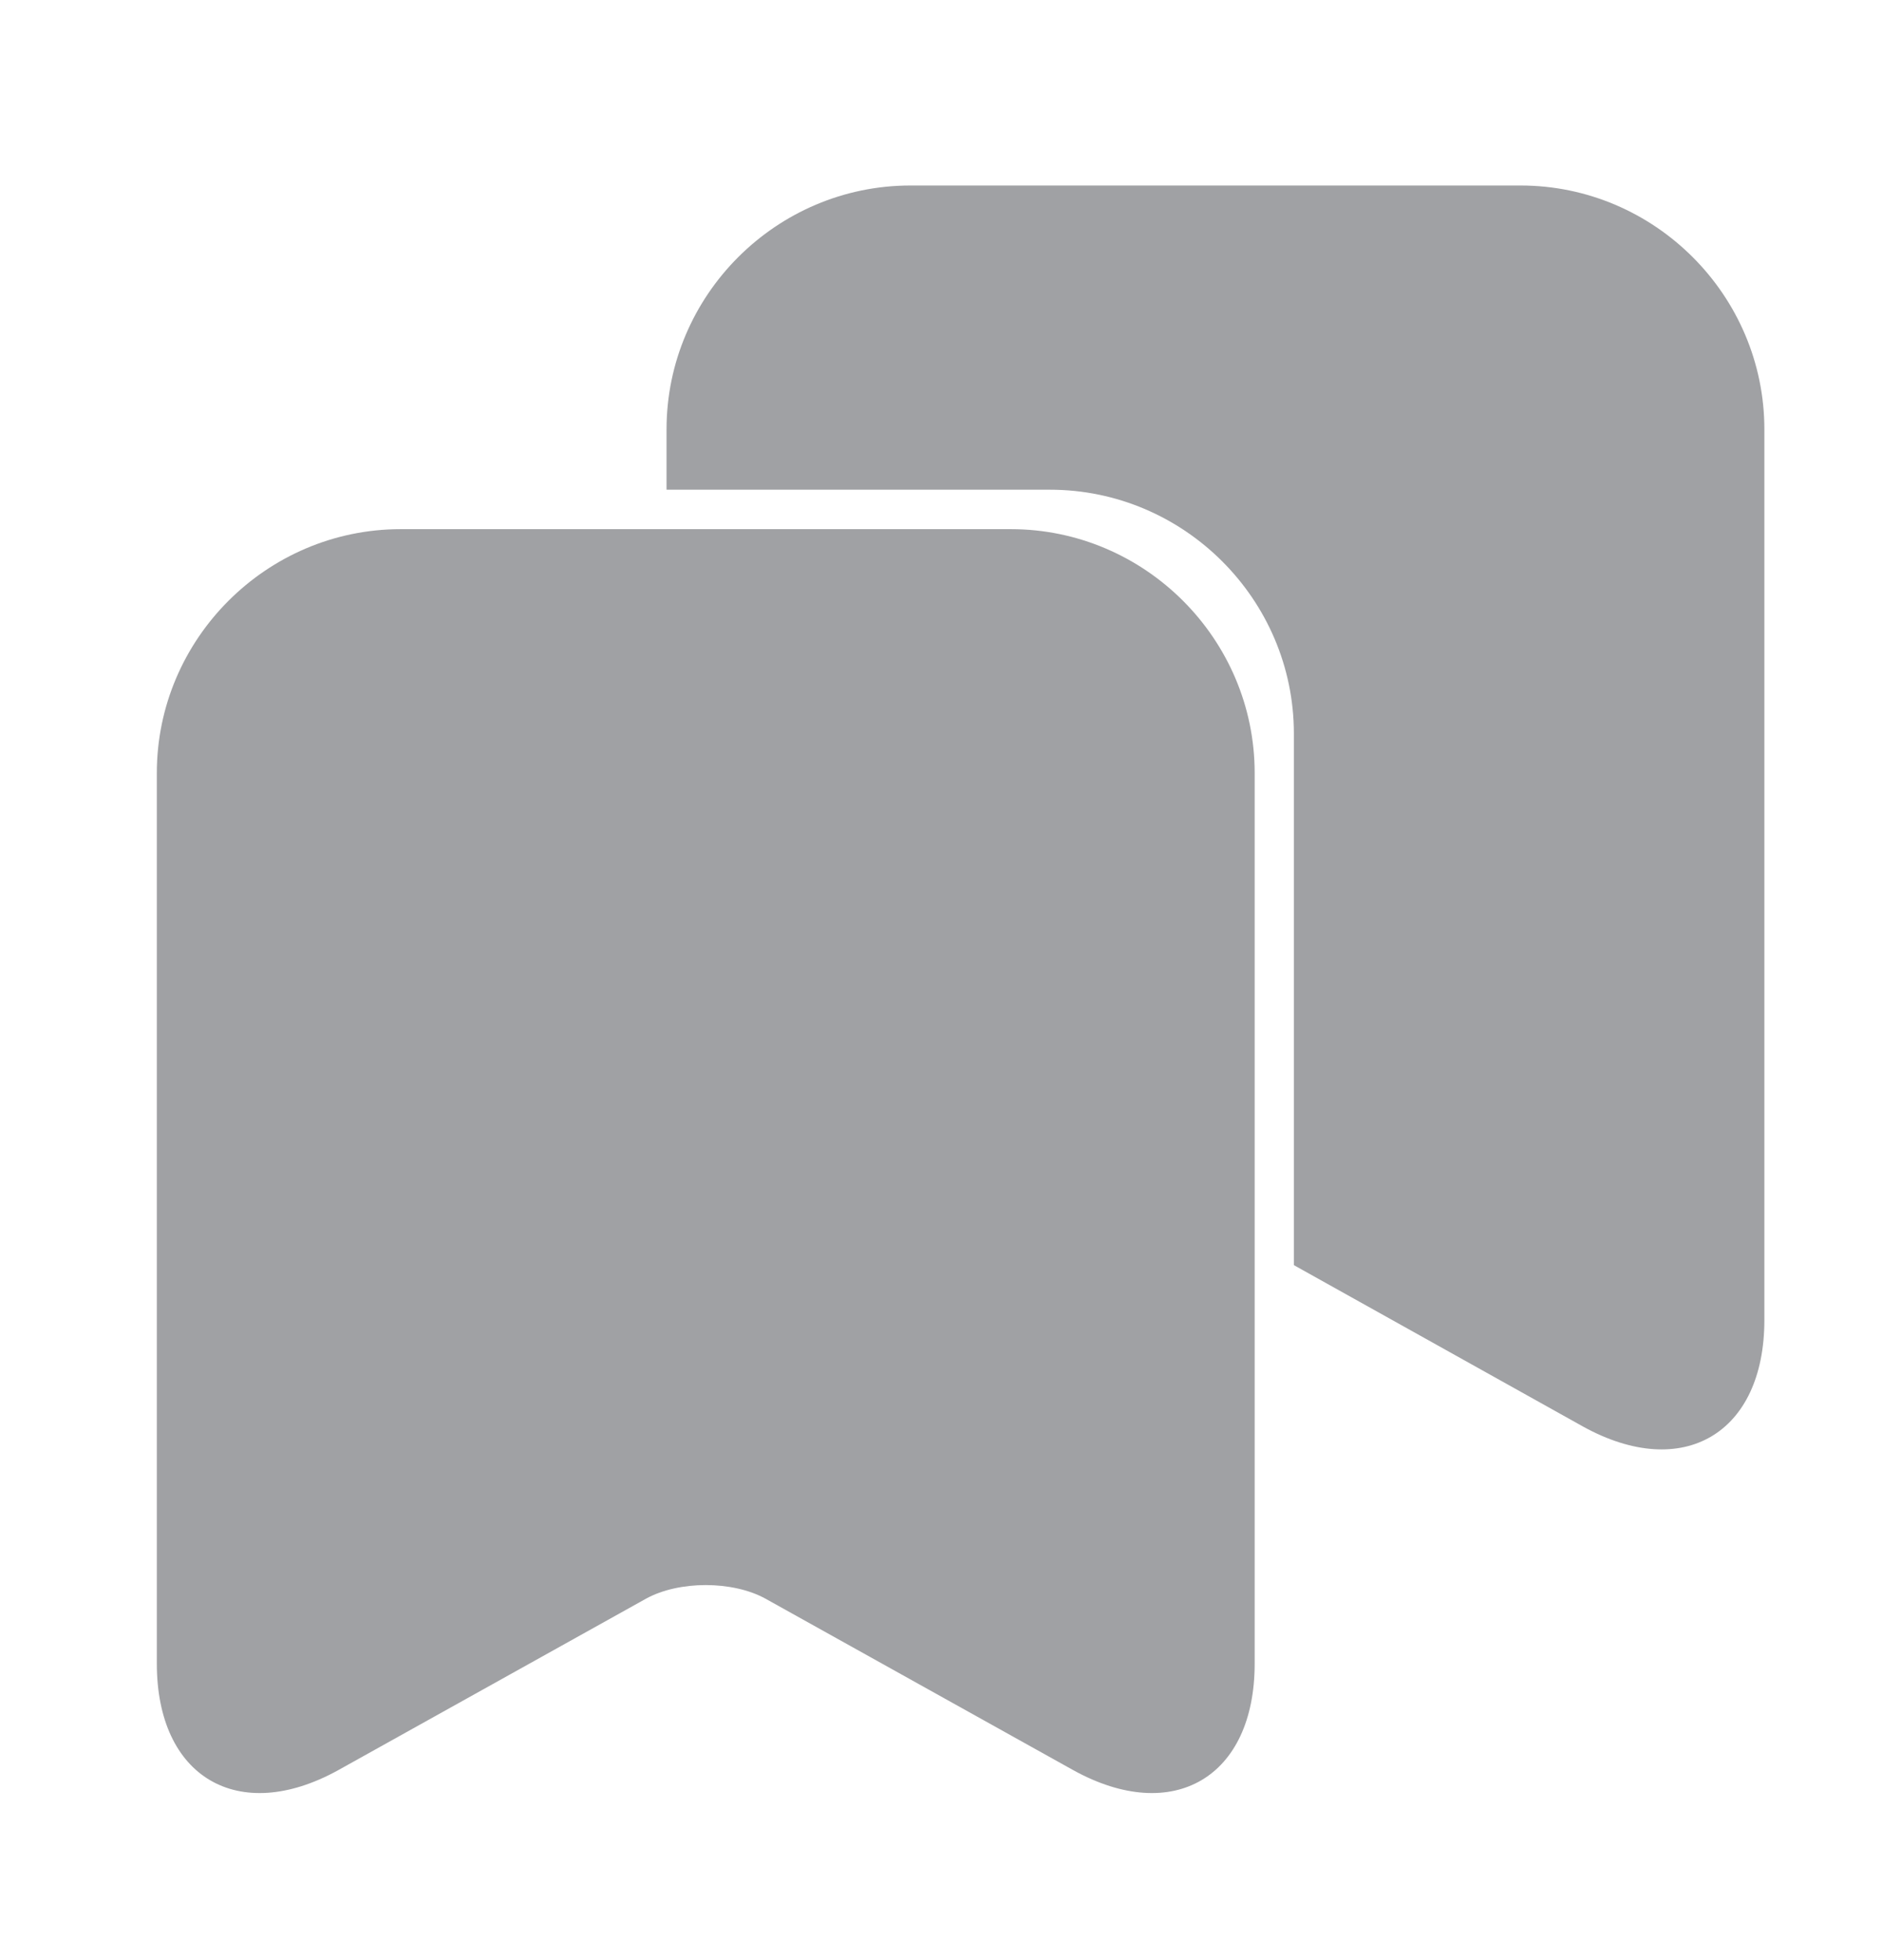 <svg width="24" height="25" viewBox="0 0 24 25" fill="none" xmlns="http://www.w3.org/2000/svg">
<path d="M16 9.859V21.219C16 22.669 14.96 23.279 13.69 22.579L9.76 20.389C9.34 20.159 8.66 20.159 8.24 20.389L4.31 22.579C3.04 23.279 2 22.669 2 21.219V9.859C2 8.149 3.4 6.749 5.11 6.749H12.89C14.6 6.749 16 8.149 16 9.859Z" fill="#A0A1A4"/>
<path d="M22.5 5.476V16.836C22.5 18.286 21.46 18.896 20.19 18.196L16.5 16.136V9.356C16.5 7.646 15.1 6.246 13.39 6.246H8.5V5.476C8.5 3.766 9.9 2.366 11.61 2.366H19.39C21.1 2.366 22.5 3.766 22.5 5.476Z" fill="#A0A1A4"/>
</svg>
